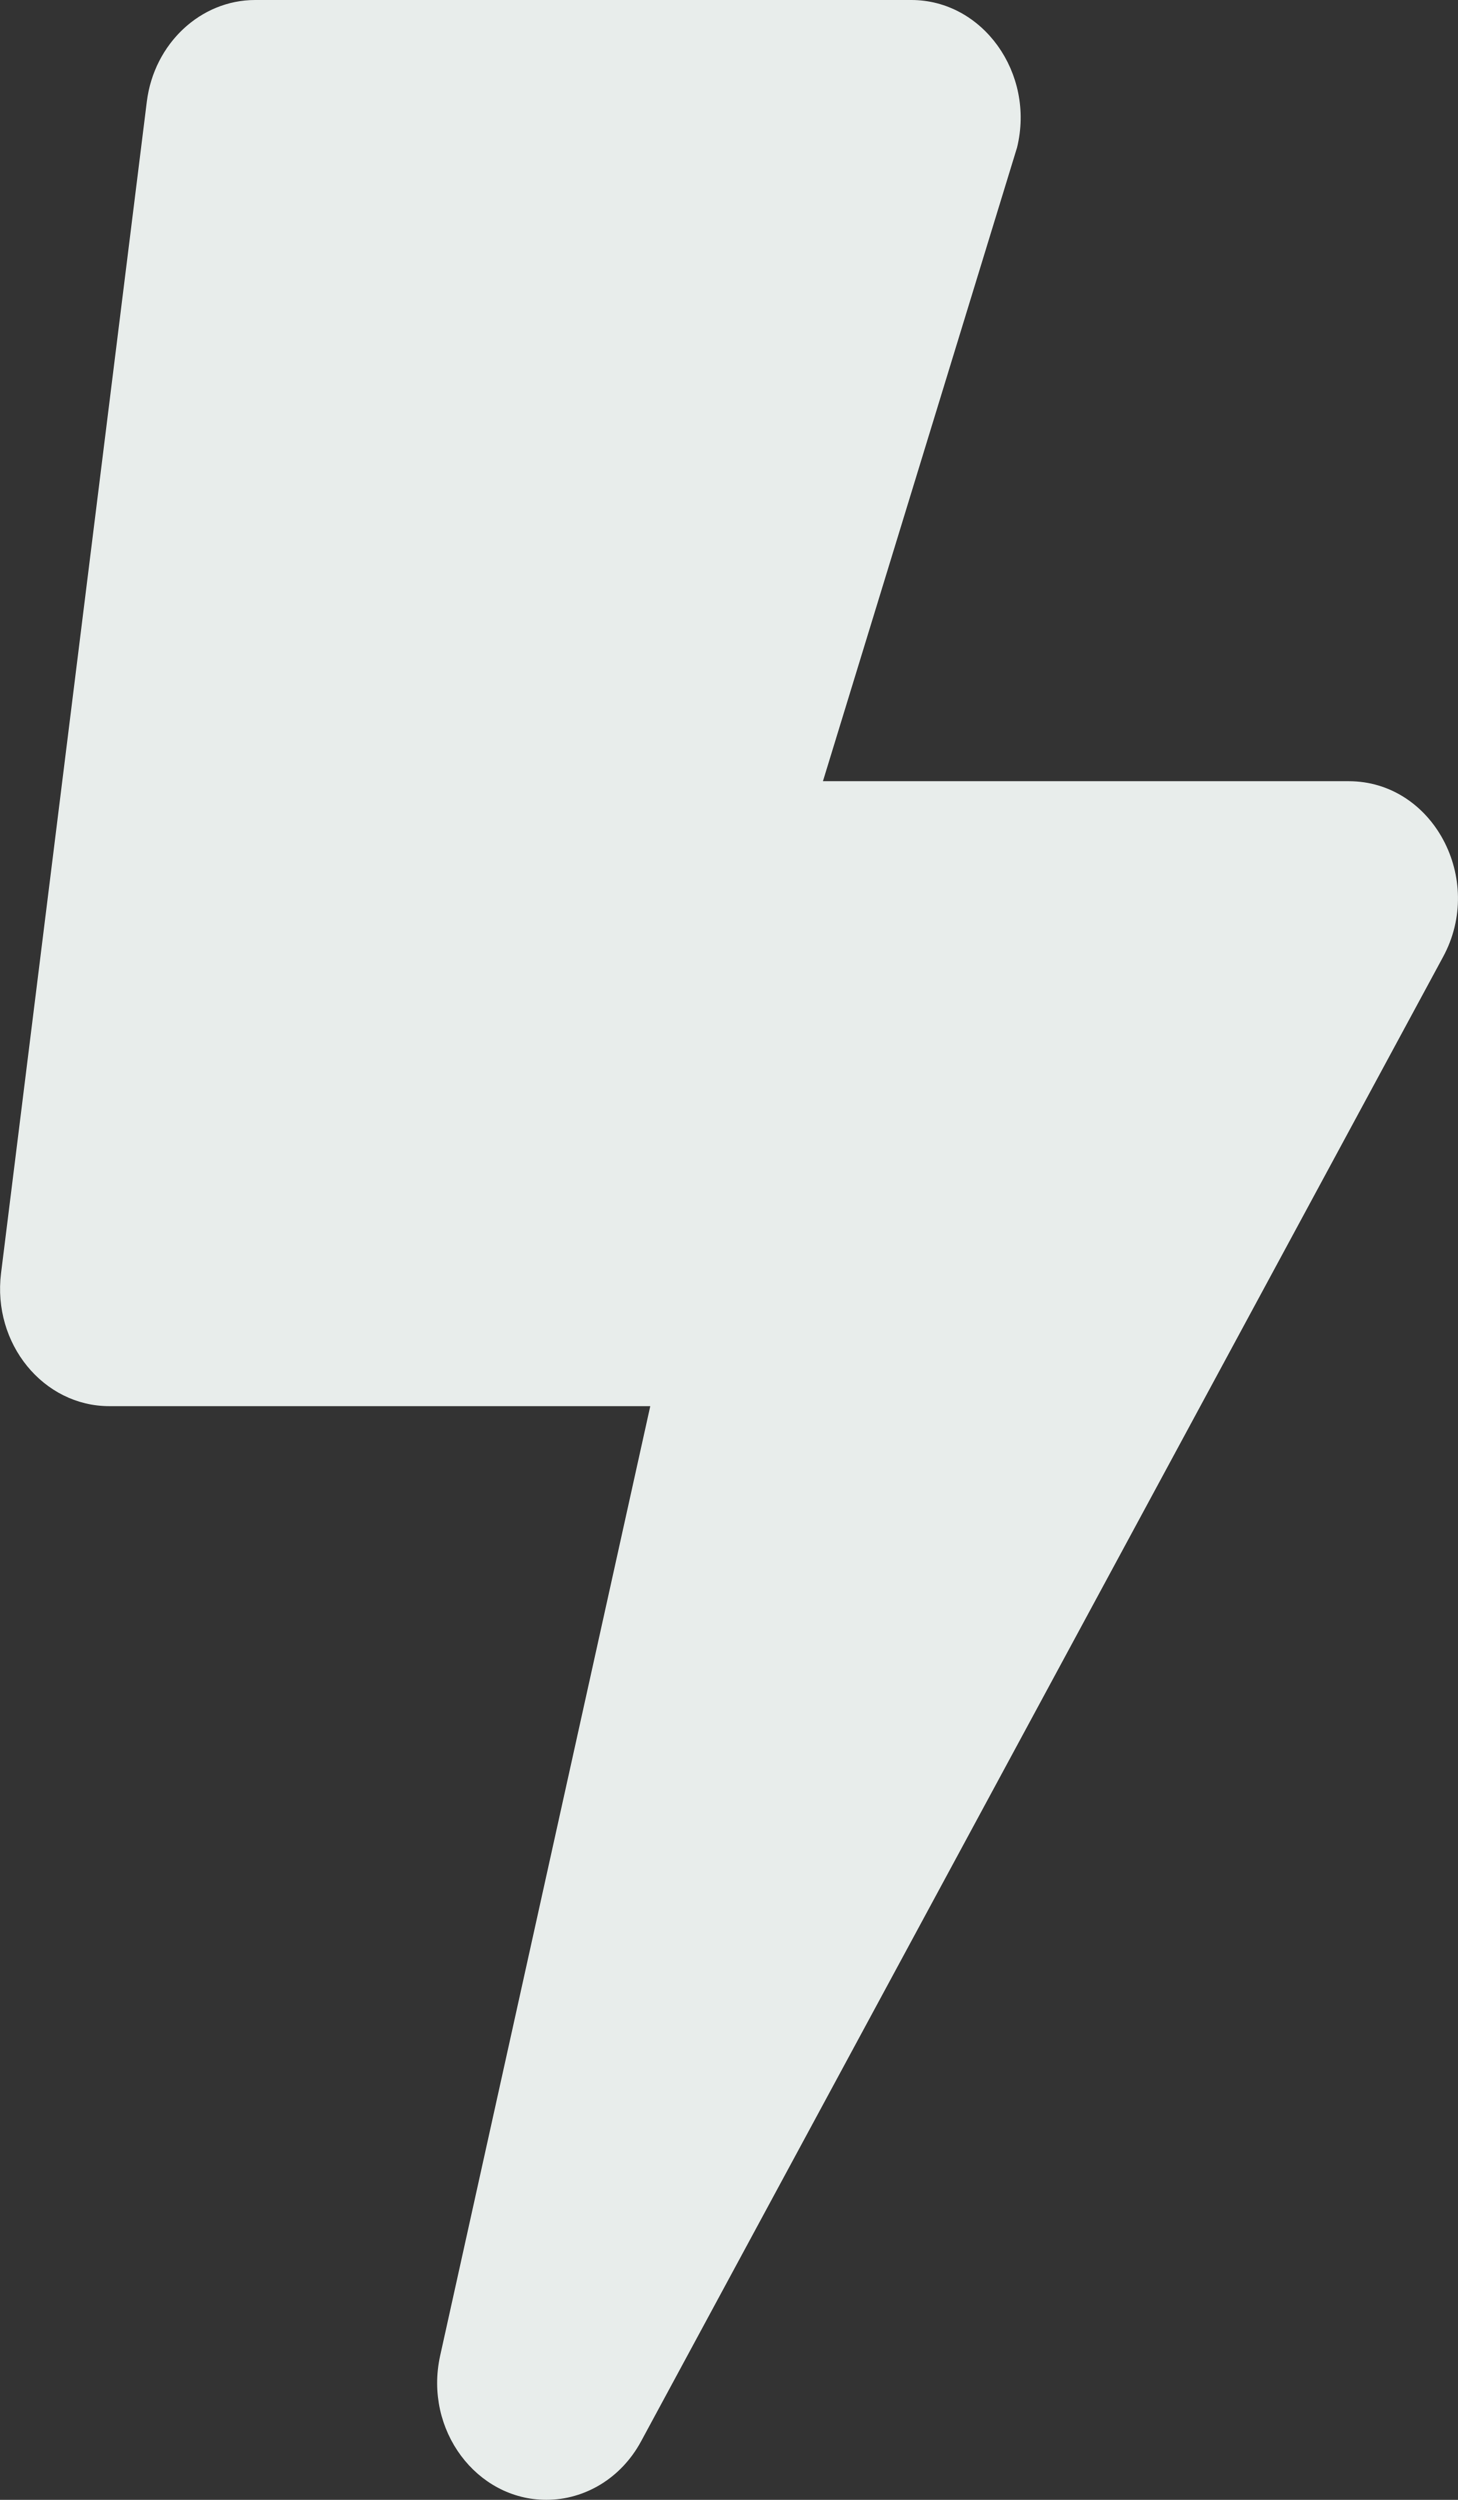 <svg width="7" height="12" viewBox="0 0 7 12" fill="none" xmlns="http://www.w3.org/2000/svg">
<rect x="0" y="0" width="7" height="12" fill="#333333" stroke="none"/>
<path d="M6.475 3.75H3.951L4.883 0.708C4.97 0.352 4.719 0 4.375 0H1.225C0.963 0 0.74 0.209 0.705 0.487L0.005 6.112C-0.037 6.45 0.208 6.75 0.525 6.75H3.122L2.113 11.309C2.035 11.665 2.288 12 2.623 12C2.807 12 2.982 11.897 3.078 11.719L6.928 4.594C7.131 4.221 6.88 3.75 6.475 3.75Z" fill="#E8EDEB"/>
</svg>
